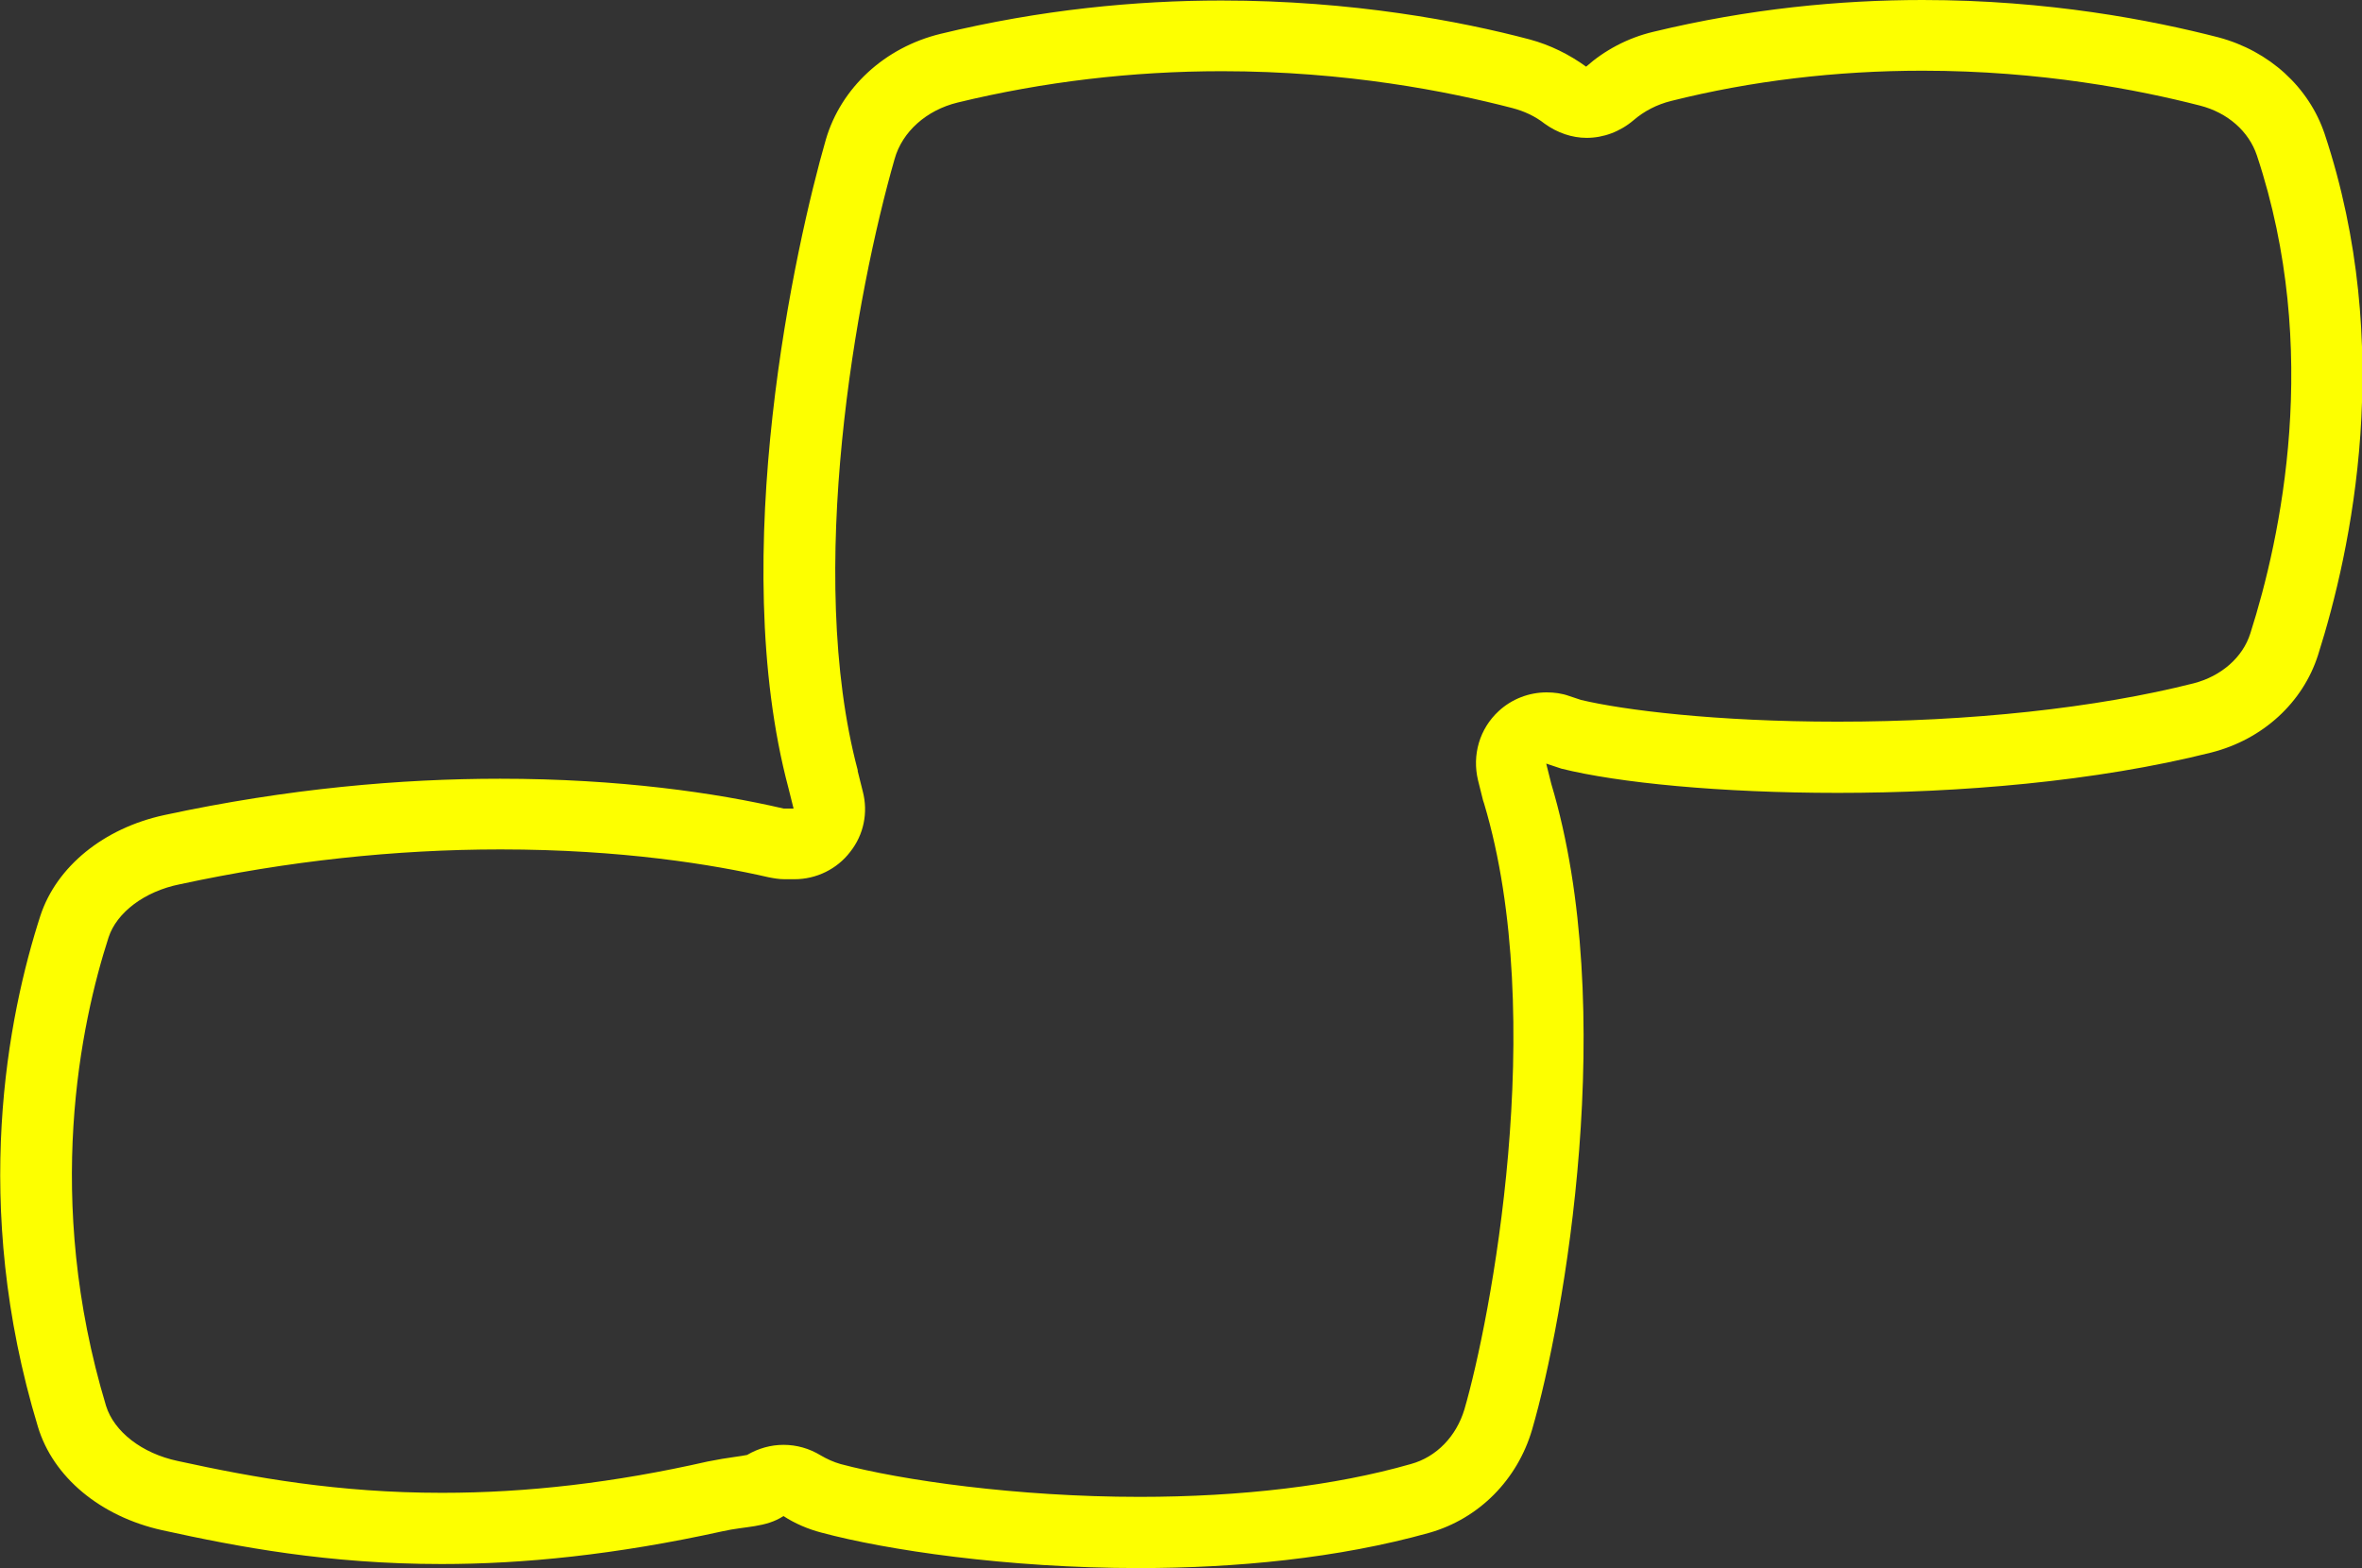 <?xml version="1.0" encoding="utf-8"?>
<!-- Generator: Adobe Illustrator 23.0.1, SVG Export Plug-In . SVG Version: 6.00 Build 0)  -->
<svg version="1.1" id="Layer_1" xmlns="http://www.w3.org/2000/svg" xmlns:xlink="http://www.w3.org/1999/xlink" x="0px" y="0px"
	 viewBox="0 0 467.6 310.5" style="enable-background:new 0 0 467.6 310.5;" xml:space="preserve">
<rect x="0" y="0" width="467.6" height="310.5" fill="#333333" stroke="none"/>
<style type="text/css">
	.st0{fill:#fdff00;}
</style>
<g>
	<path class="st0" d="M380.6,14c23.5,0,42.8,3.8,54.9,6.9c5.5,1.4,9.7,5.1,11.3,9.9c12.8,38.5,4.7,75.8-1.3,94.6
		c-1.5,4.8-5.8,8.5-11.2,9.9c-19.3,4.9-44.3,7.6-70.5,7.6c-24.2,0-42.4-2.3-50.8-4.3l-2.4-0.8c-1.4-0.5-2.9-0.7-4.4-0.7
		c-3.5,0-6.9,1.3-9.5,3.7c-3.8,3.5-5.3,8.7-4.1,13.7l1,4c0.1,0.2,0.1,0.4,0.2,0.6c12.8,42.8,1.2,102.5-3.9,120
		c-1.6,5.3-5.5,9.4-10.6,10.8c-15,4.3-33.6,6.5-53.7,6.5c-24.3,0-47.2-3.3-59.2-6.5c-1.4-0.4-2.7-1-3.9-1.7
		c-2.3-1.4-4.8-2.1-7.4-2.1c-2.5,0-5,0.7-7.2,2c-0.5,0.1-1.7,0.3-2.5,0.4c-1.5,0.2-3.3,0.5-5.3,0.9c-18.5,4.2-35.7,6.2-52.6,6.2
		c-20.5,0-37.2-3-52.3-6.3c-7.1-1.5-12.6-5.8-14.2-10.9c-12.4-41.1-5-75.8,0.5-92.8c1.6-4.9,7.1-9.1,14.1-10.5
		c21.3-4.6,42.6-6.9,63.5-6.9c24,0,42.1,3,53,5.5c1,0.2,2.1,0.4,3.2,0.4h2c4.3,0,8.4-2,11-5.4c2.7-3.4,3.6-7.8,2.5-12l-1-4
		c0-0.1,0-0.1,0-0.2c-10.4-39.1-0.3-94.5,7.3-121c1.5-5.4,6.3-9.7,12.5-11.2c16.9-4.1,34.5-6.2,52.3-6.2c24.6,0,44.8,4,57.5,7.3
		c2.3,0.6,4.5,1.6,6.4,3.1c2.5,1.8,5.4,2.8,8.3,2.8c3.3,0,6.6-1.2,9.3-3.5c2.1-1.8,4.6-3.1,7.4-3.8C346.7,16,363.6,14,380.6,14
		L380.6,14 M380.6,0c-16.2,0-34.3,1.7-53.3,6.3c-5.1,1.2-9.7,3.7-13.3,6.9c-3.3-2.4-7.1-4.3-11.2-5.4c-13.6-3.6-35.1-7.7-61-7.7
		c-16.9,0-35.8,1.8-55.6,6.6c-11.1,2.7-19.7,10.7-22.7,20.9c-6,20.8-19.7,82.3-7.4,128.5l1,4h-2c-13.3-3.1-32.5-5.9-56.1-5.9
		c-19.5,0-41.9,1.9-66.5,7.2c-12,2.6-21.3,10.2-24.5,19.9c-6.4,19.8-13.9,57-0.5,101.2c3,10,12.4,17.8,24.6,20.5
		c15,3.3,32.9,6.7,55.3,6.7c16.1,0,34.4-1.8,55.7-6.5c4.4-1,8.5-0.7,12-3c2.3,1.5,4.9,2.6,7.6,3.3c12.7,3.4,36.5,7,62.8,7
		c19,0,39.3-1.9,57.5-7c9.8-2.8,17.4-10.5,20.3-20.4c6.4-22,17.2-83.2,3.8-127.9l-1-4l3,1c11.2,2.8,31.5,4.8,54.7,4.8
		c24,0,51-2.2,74-8c10.2-2.6,18.1-9.9,21.1-19.3c6.6-20.8,15.3-61.1,1.3-103.2c-3.1-9.2-10.9-16.4-21-19.1C426,4,405.5,0,380.6,0
		L380.6,0z"/>
</g>
</svg>
